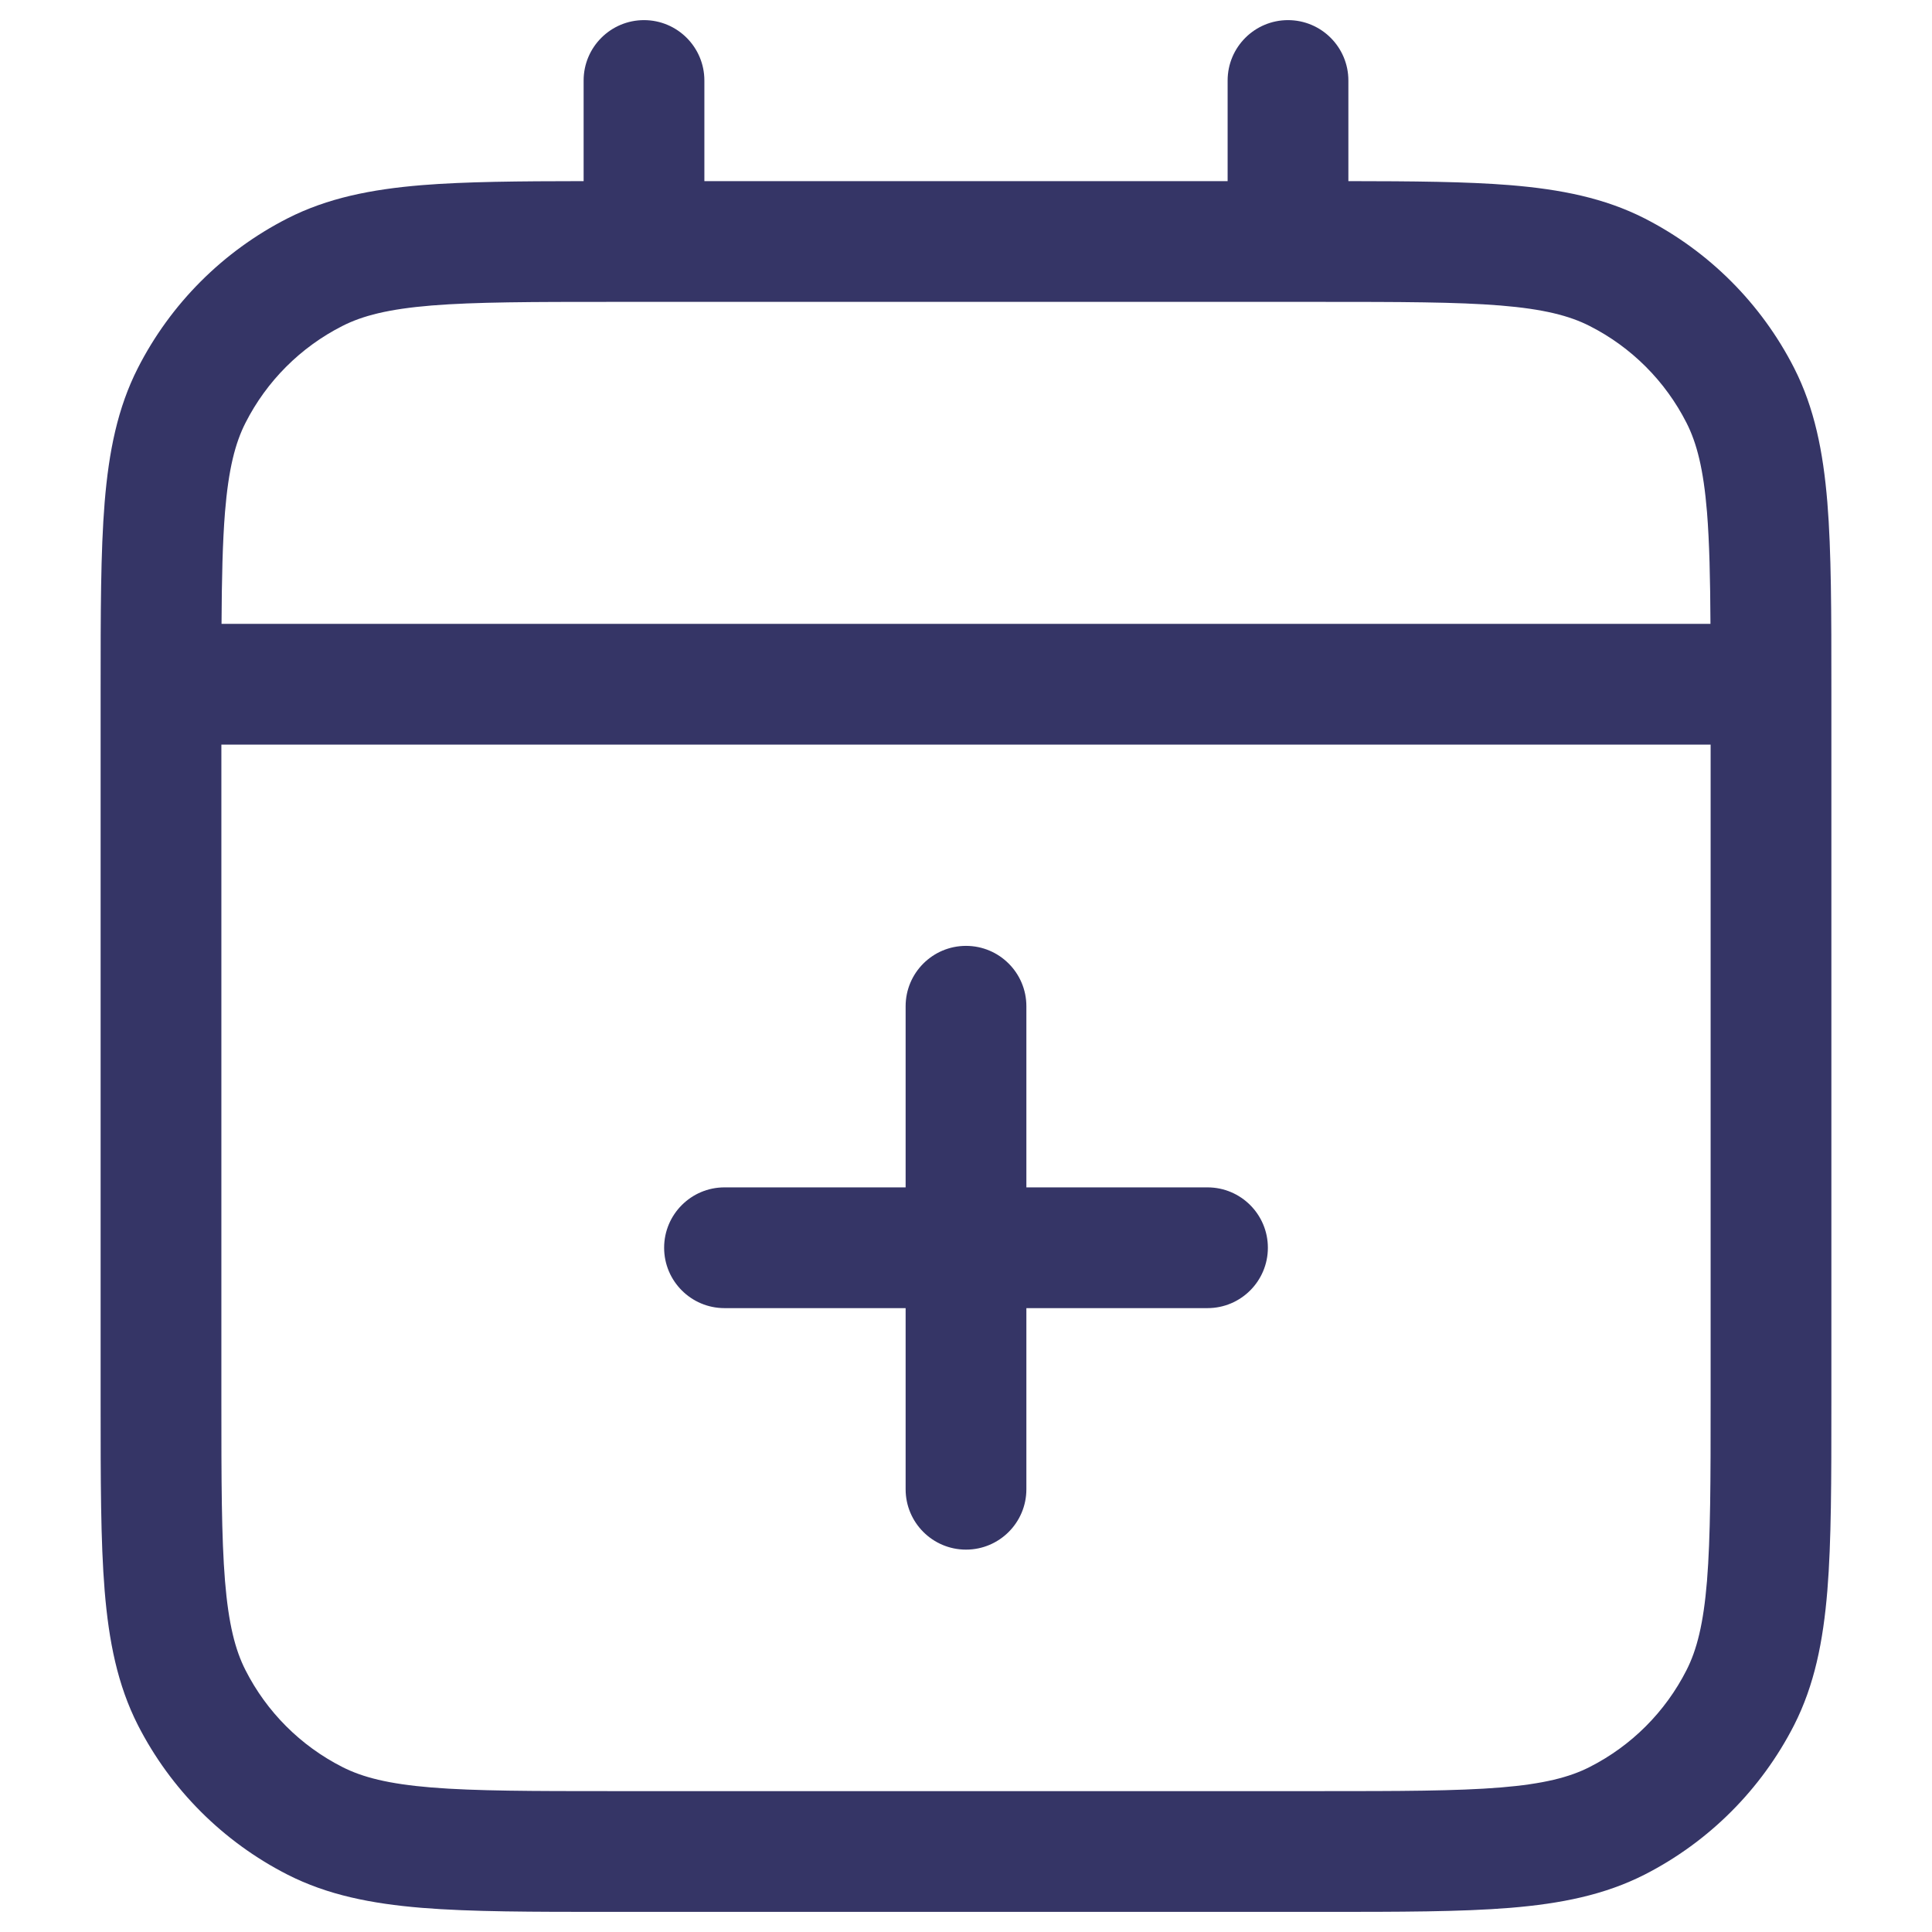 <svg width="24" height="24" viewBox="0 0 24 24" fill="none" xmlns="http://www.w3.org/2000/svg">
<path d="M15.75 15.5C15.75 15.914 15.414 16.25 15 16.25H12.75V18.5C12.75 18.914 12.414 19.25 12 19.25C11.586 19.25 11.25 18.914 11.25 18.5V16.25H9C8.586 16.25 8.25 15.914 8.25 15.5C8.25 15.086 8.586 14.75 9 14.75H11.25V12.5C11.25 12.086 11.586 11.75 12 11.75C12.414 11.75 12.75 12.086 12.75 12.5V14.75H15C15.414 14.75 15.75 15.086 15.75 15.5Z" fill="#353566"/>
<path fill-rule="evenodd" clip-rule="evenodd" d="M8.75 1C8.75 0.586 8.414 0.25 8 0.25C7.586 0.25 7.25 0.586 7.25 1V2.25C6.444 2.251 5.785 2.256 5.24 2.3C4.61 2.352 4.068 2.46 3.571 2.713C2.771 3.121 2.121 3.771 1.713 4.571C1.46 5.068 1.352 5.61 1.3 6.24C1.25 6.854 1.25 7.615 1.25 8.567V17.433C1.25 18.385 1.25 19.146 1.3 19.76C1.352 20.39 1.46 20.932 1.713 21.43C2.121 22.229 2.771 22.879 3.571 23.287C4.068 23.54 4.61 23.648 5.24 23.7C5.854 23.75 6.615 23.75 7.567 23.75H16.433C17.385 23.75 18.146 23.75 18.76 23.7C19.39 23.648 19.932 23.54 20.43 23.287C21.229 22.879 21.879 22.229 22.287 21.43C22.54 20.932 22.648 20.39 22.7 19.76C22.75 19.146 22.75 18.385 22.75 17.433V8.567C22.75 7.615 22.75 6.854 22.7 6.24C22.648 5.61 22.54 5.068 22.287 4.571C21.879 3.771 21.229 3.121 20.43 2.713C19.932 2.46 19.39 2.352 18.76 2.3C18.215 2.256 17.556 2.251 16.75 2.25V1C16.75 0.586 16.414 0.25 16 0.25C15.586 0.25 15.25 0.586 15.25 1V2.25H8.75V1ZM16.4 3.75C17.392 3.75 18.092 3.751 18.638 3.795C19.175 3.839 19.497 3.922 19.748 4.05C20.266 4.313 20.687 4.734 20.95 5.252C21.078 5.503 21.161 5.825 21.205 6.362C21.235 6.737 21.245 7.185 21.248 7.75H2.752C2.755 7.185 2.765 6.737 2.795 6.362C2.839 5.825 2.922 5.503 3.05 5.252C3.313 4.734 3.734 4.313 4.252 4.05C4.503 3.922 4.825 3.839 5.362 3.795C5.908 3.751 6.608 3.75 7.6 3.75H16.4ZM2.75 9.25V17.4C2.75 18.392 2.751 19.092 2.795 19.638C2.839 20.175 2.922 20.497 3.05 20.748C3.313 21.266 3.734 21.687 4.252 21.95C4.503 22.078 4.825 22.161 5.362 22.205C5.908 22.249 6.608 22.25 7.6 22.25H16.4C17.392 22.25 18.092 22.249 18.638 22.205C19.175 22.161 19.497 22.078 19.748 21.95C20.266 21.687 20.687 21.266 20.95 20.748C21.078 20.497 21.161 20.175 21.205 19.638C21.249 19.092 21.25 18.392 21.25 17.4V9.25H2.75Z" fill="#353566"/>
</svg>
